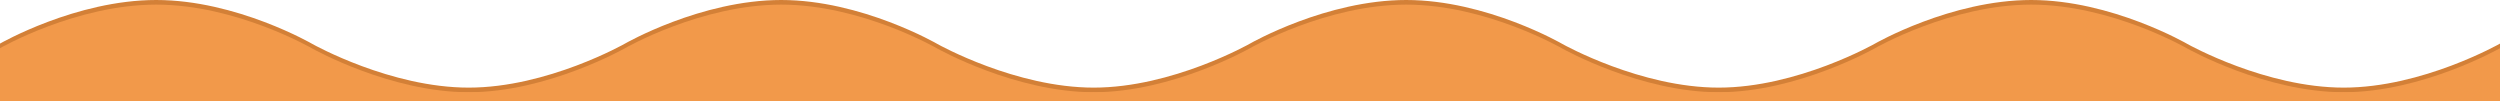 <?xml version="1.0" encoding="UTF-8"?>
<svg width="542px" height="22px" viewBox="0 0 542 22" version="1.1" xmlns="http://www.w3.org/2000/svg" xmlns:xlink="http://www.w3.org/1999/xlink">
    <title>waves</title>
    <g id="Page-1" stroke="none" stroke-width="1" fill="none" fill-rule="evenodd">
        <g id="waves">
            <g id="dark" fill="#D38037">
                <rect id="dark-line" x="0" y="20" width="542" height="2"></rect>
                <path d="M0,21 L0,9.45 C0,9.45 16.443,0 33.875,0 C51.307,0 67.75,9.546 67.75,9.546 C68.086,9.734 84.717,18.996 101.625,18.996 C118.704,18.996 135.5,9.45 135.5,9.45 C135.5,9.45 151.943,0 169.375,0 C186.807,0 203.25,9.546 203.25,9.546 C203.586,9.734 220.217,18.996 237.125,18.996 C254.204,18.996 271,9.45 271,9.45 L271,9.45 C271.329,9.262 287.618,0 304.875,0 C322.307,0 338.75,9.546 338.75,9.546 C339.086,9.734 355.717,18.996 372.625,18.996 C389.704,18.996 406.5,9.45 406.5,9.45 C406.5,9.45 422.943,0 440.375,0 C457.807,0 474.25,9.546 474.25,9.546 C474.586,9.734 491.217,18.996 508.125,18.996 C525.204,18.996 542,9.45 542,9.45 L542,9.45 L542,21 L0,21 Z" id="wave-dark" fill-rule="nonzero"></path>
            </g>
            <g id="light" transform="translate(0, 1)" fill="#F2994A">
                <rect id="light-line" x="0" y="19" width="542" height="2"></rect>
                <path d="M0,21 L0,9.45 C0,9.45 16.443,0 33.875,0 C51.307,0 67.75,9.546 67.75,9.546 C68.086,9.734 84.717,18.996 101.625,18.996 C118.704,18.996 135.5,9.45 135.5,9.45 C135.5,9.45 151.943,0 169.375,0 C186.807,0 203.25,9.546 203.25,9.546 C203.586,9.734 220.217,18.996 237.125,18.996 C254.204,18.996 271,9.45 271,9.45 L271,9.45 C271.329,9.262 287.618,0 304.875,0 C322.307,0 338.75,9.546 338.75,9.546 C339.086,9.734 355.717,18.996 372.625,18.996 C389.704,18.996 406.5,9.45 406.5,9.45 C406.5,9.45 422.943,0 440.375,0 C457.807,0 474.25,9.546 474.25,9.546 C474.586,9.734 491.217,18.996 508.125,18.996 C525.204,18.996 542,9.45 542,9.45 L542,9.45 L542,21 L0,21 Z" id="wave-light" fill-rule="nonzero"></path>
            </g>
        </g>
    </g>
</svg>